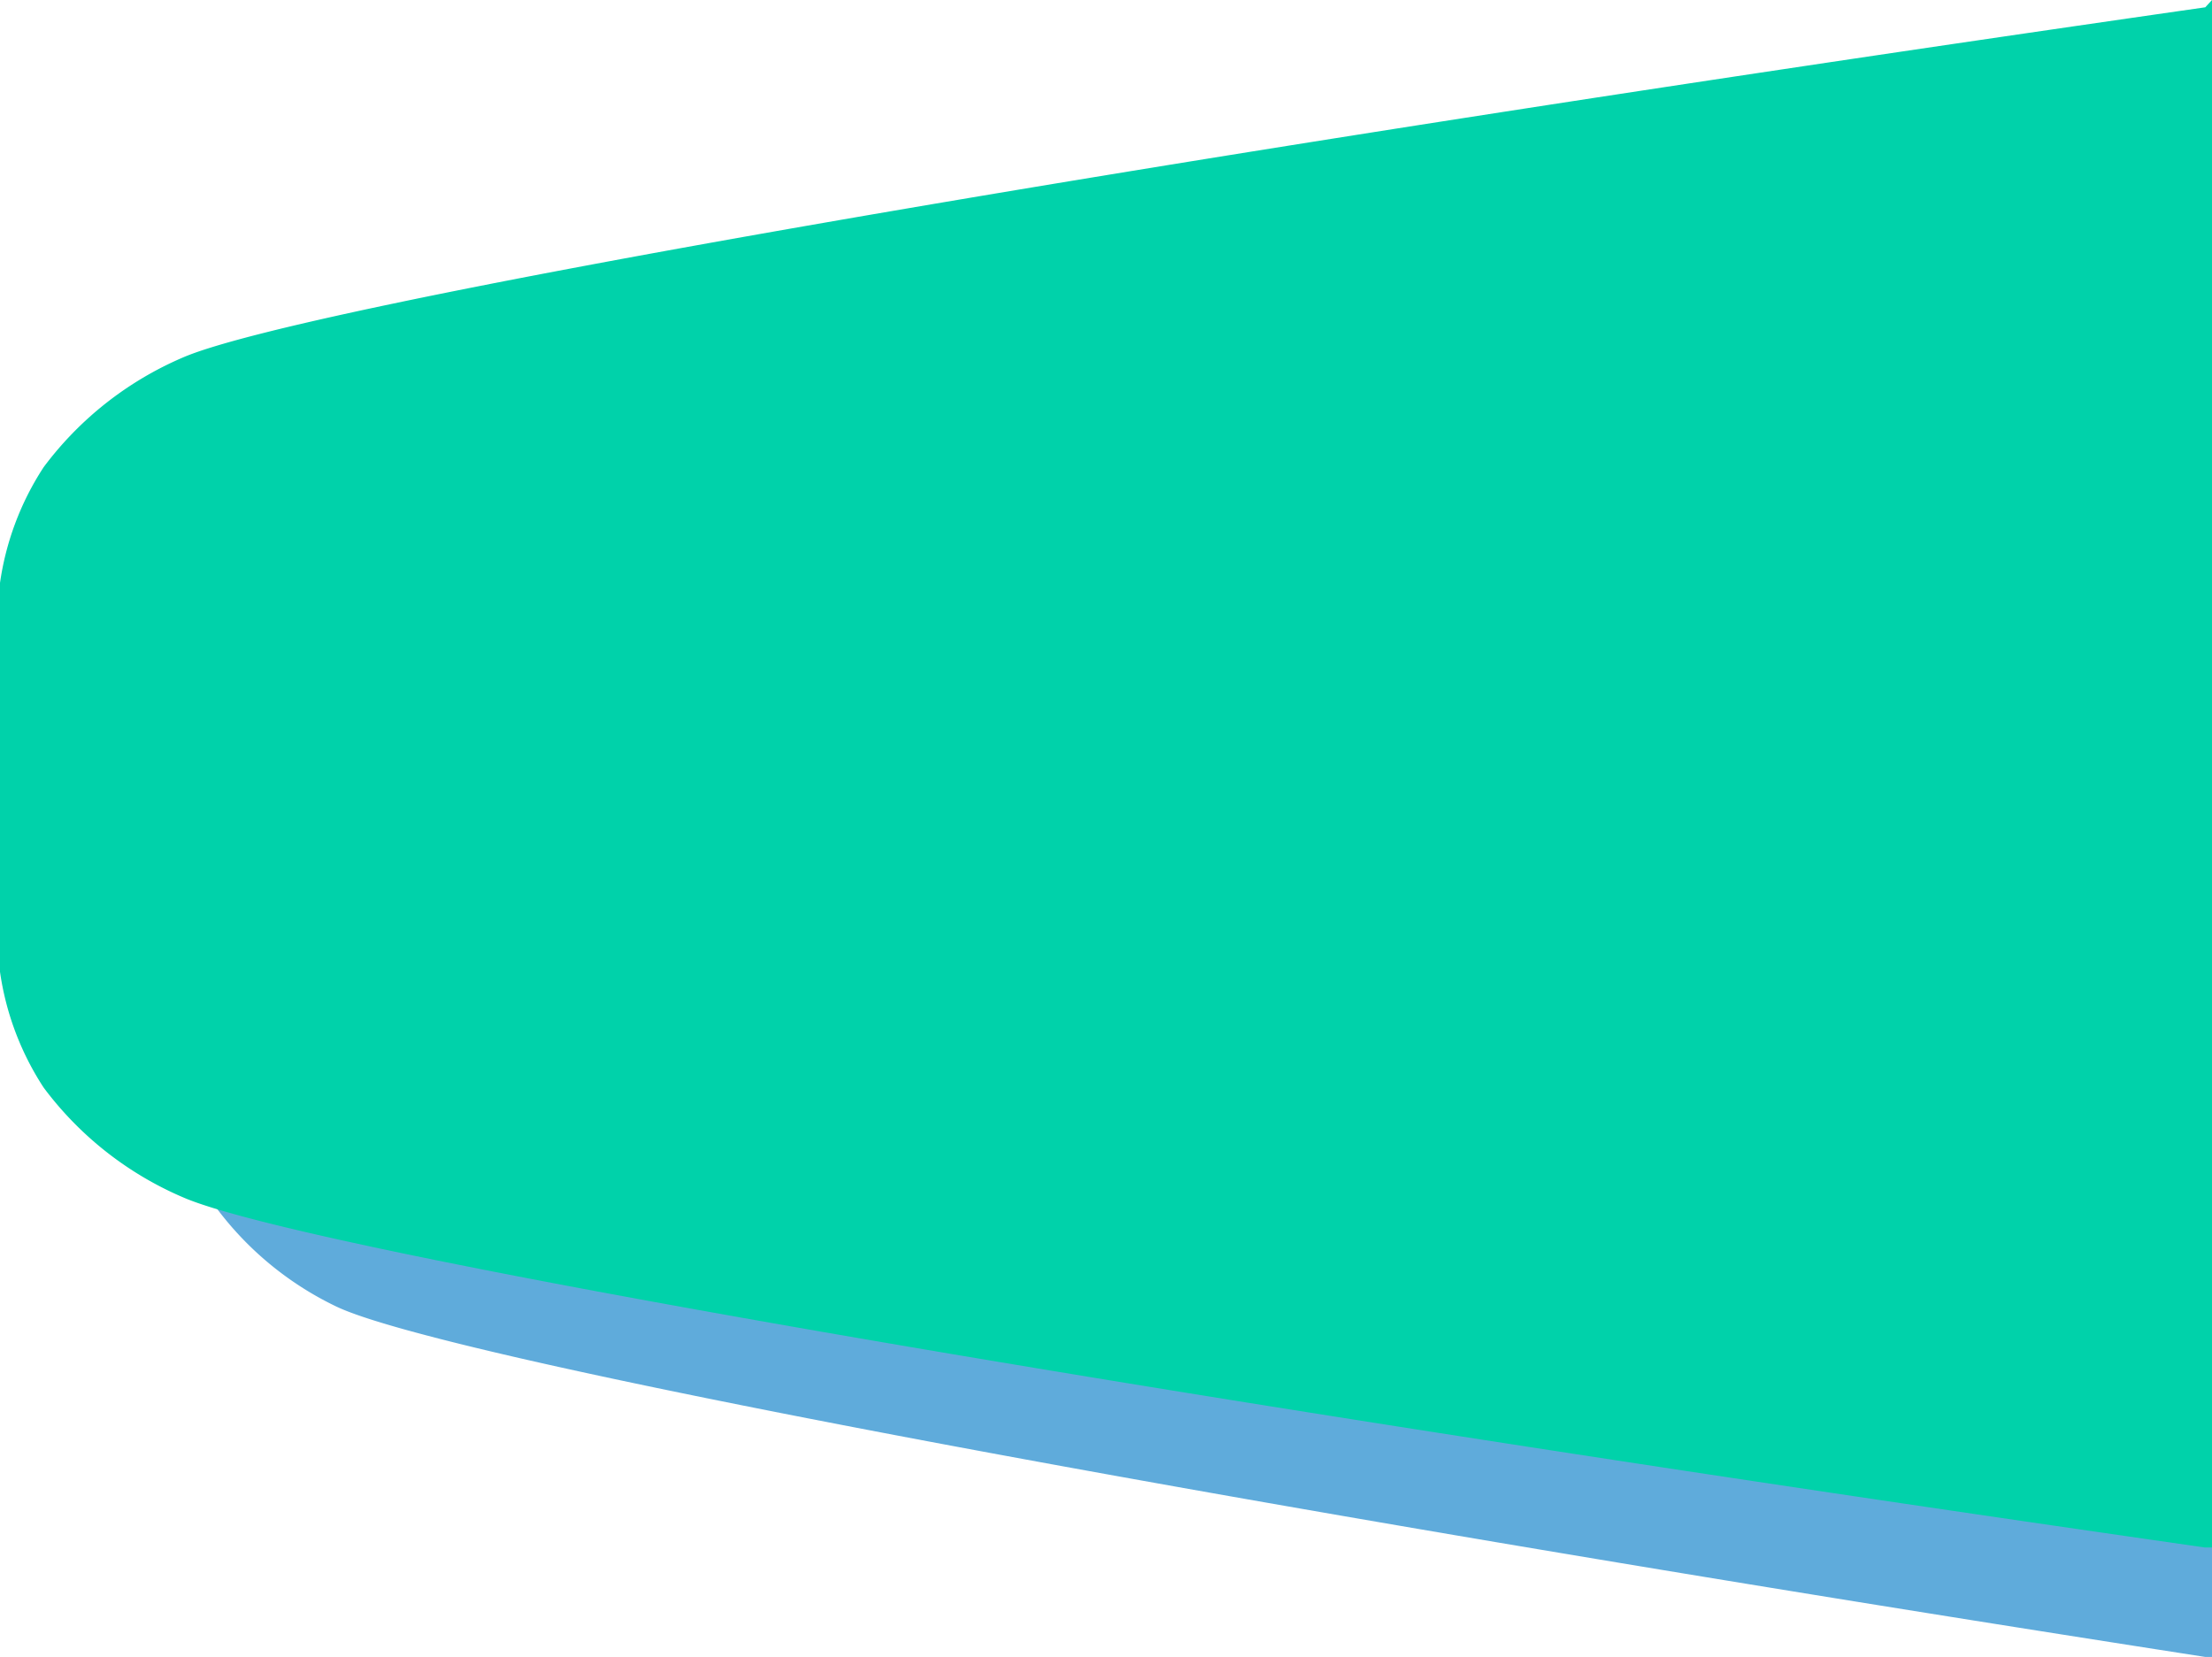 <svg xmlns="http://www.w3.org/2000/svg" viewBox="0 0 151.5 113.5"><title>BGTotalWallet</title><path d="M152,9V115h-.46c-69.93-10.87-120.67-20.51-128-24a22.23,22.23,0,0,1-8.75-7.5,20.58,20.58,0,0,1-2.76-8V49a20.58,20.58,0,0,1,2.76-8,22.23,22.23,0,0,1,8.75-7.5c7.36-3.49,58.1-13.13,128-24" transform="translate(-0.5 -1.5)" style="fill:#5fabdb"/><path d="M152,1.5v106h-.5C75.83,96.63,20.92,87,13,83.5A23.37,23.37,0,0,1,3.49,76a19.54,19.54,0,0,1-3-8V41.5a19.54,19.54,0,0,1,3-8A23.37,23.37,0,0,1,13,26c8-3.49,62.87-13.13,138.54-24" transform="translate(-0.5 -1.5)" style="fill:#00d2aa"/></svg>
